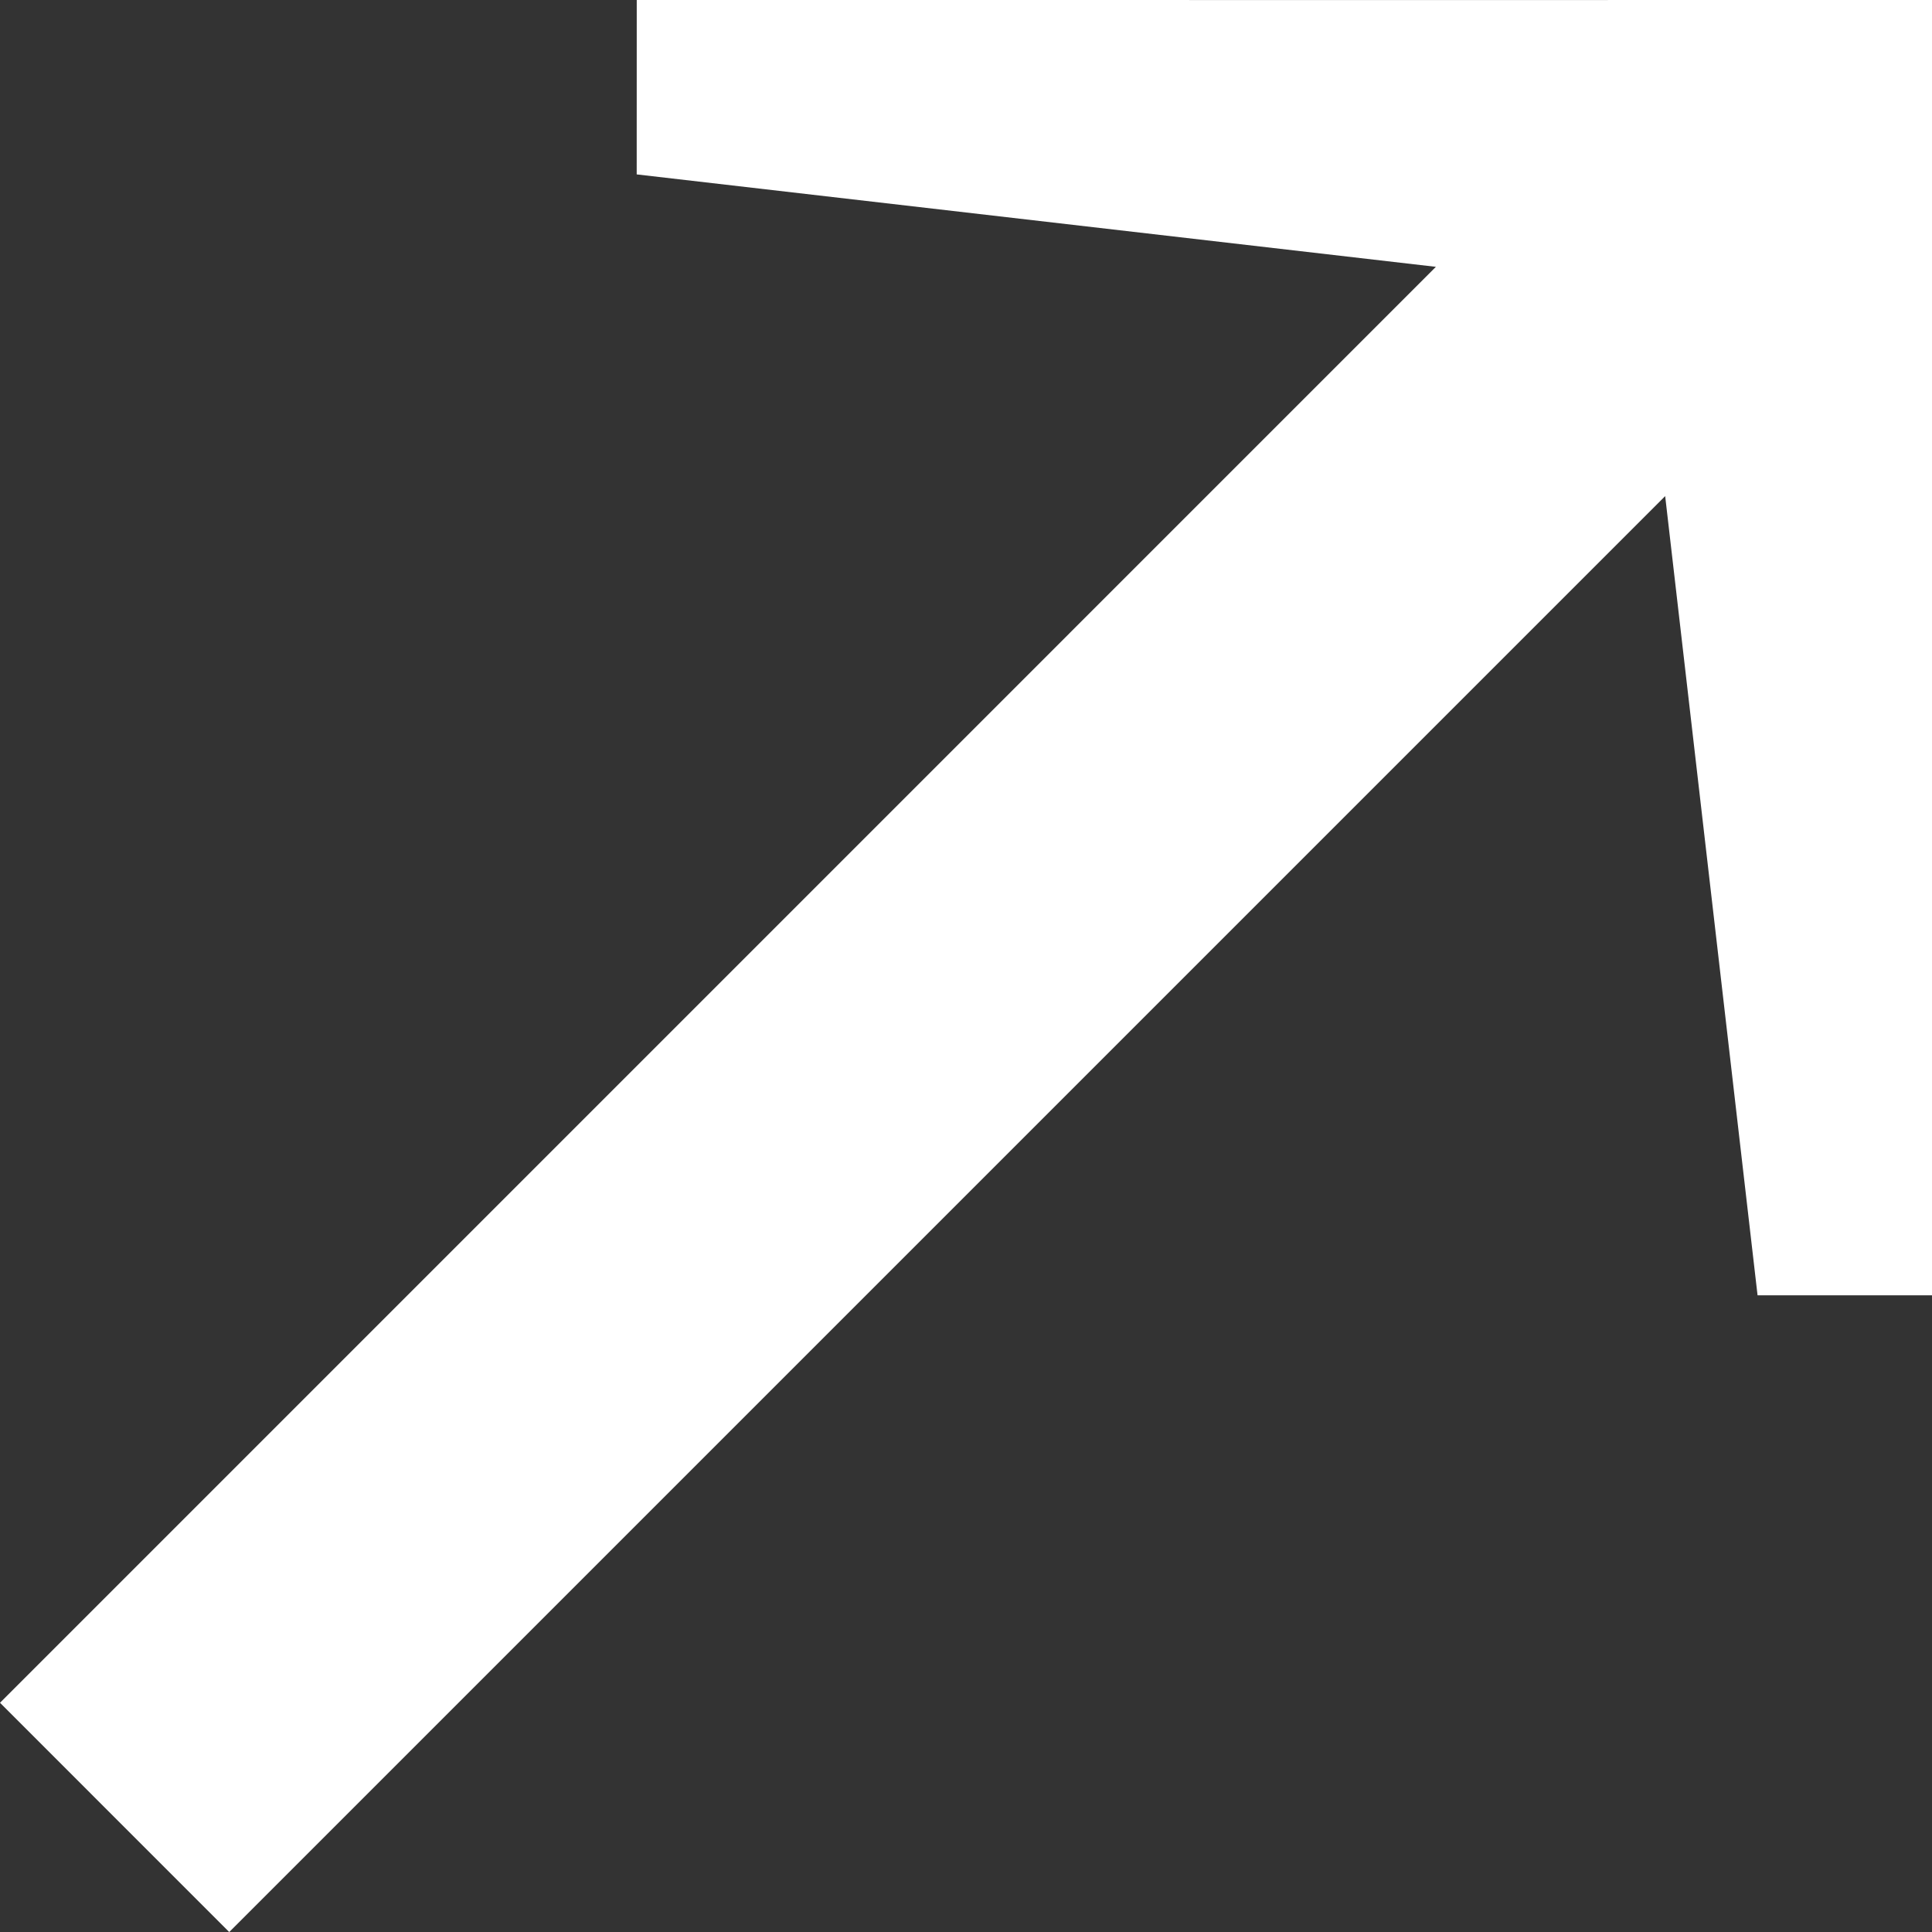 <?xml version="1.0" encoding="utf-8"?>
<!-- Generator: Adobe Illustrator 16.2.1, SVG Export Plug-In . SVG Version: 6.00 Build 0)  -->
<!DOCTYPE svg PUBLIC "-//W3C//DTD SVG 1.1//EN" "http://www.w3.org/Graphics/SVG/1.1/DTD/svg11.dtd">
<svg version="1.1" id="Layer_1" xmlns="http://www.w3.org/2000/svg" xmlns:xlink="http://www.w3.org/1999/xlink" x="0px" y="0px"
	 width="41.72px" height="41.721px" viewBox="0 0 41.72 41.721" enable-background="new 0 0 41.72 41.721" xml:space="preserve">
<rect x="0" y="0" width="41.72" height="41.721" fill="#333333" stroke="none"/>
<polygon fill="#FFFFFF" points="34.718,0 34.718,0.001 13.75,0 13.749,3.766 31.007,5.762 0,36.77 4.95,41.721 35.958,10.713 
	37.953,27.971 41.72,27.971 41.72,7.001 41.72,0.001 41.72,0 "/>
</svg>

